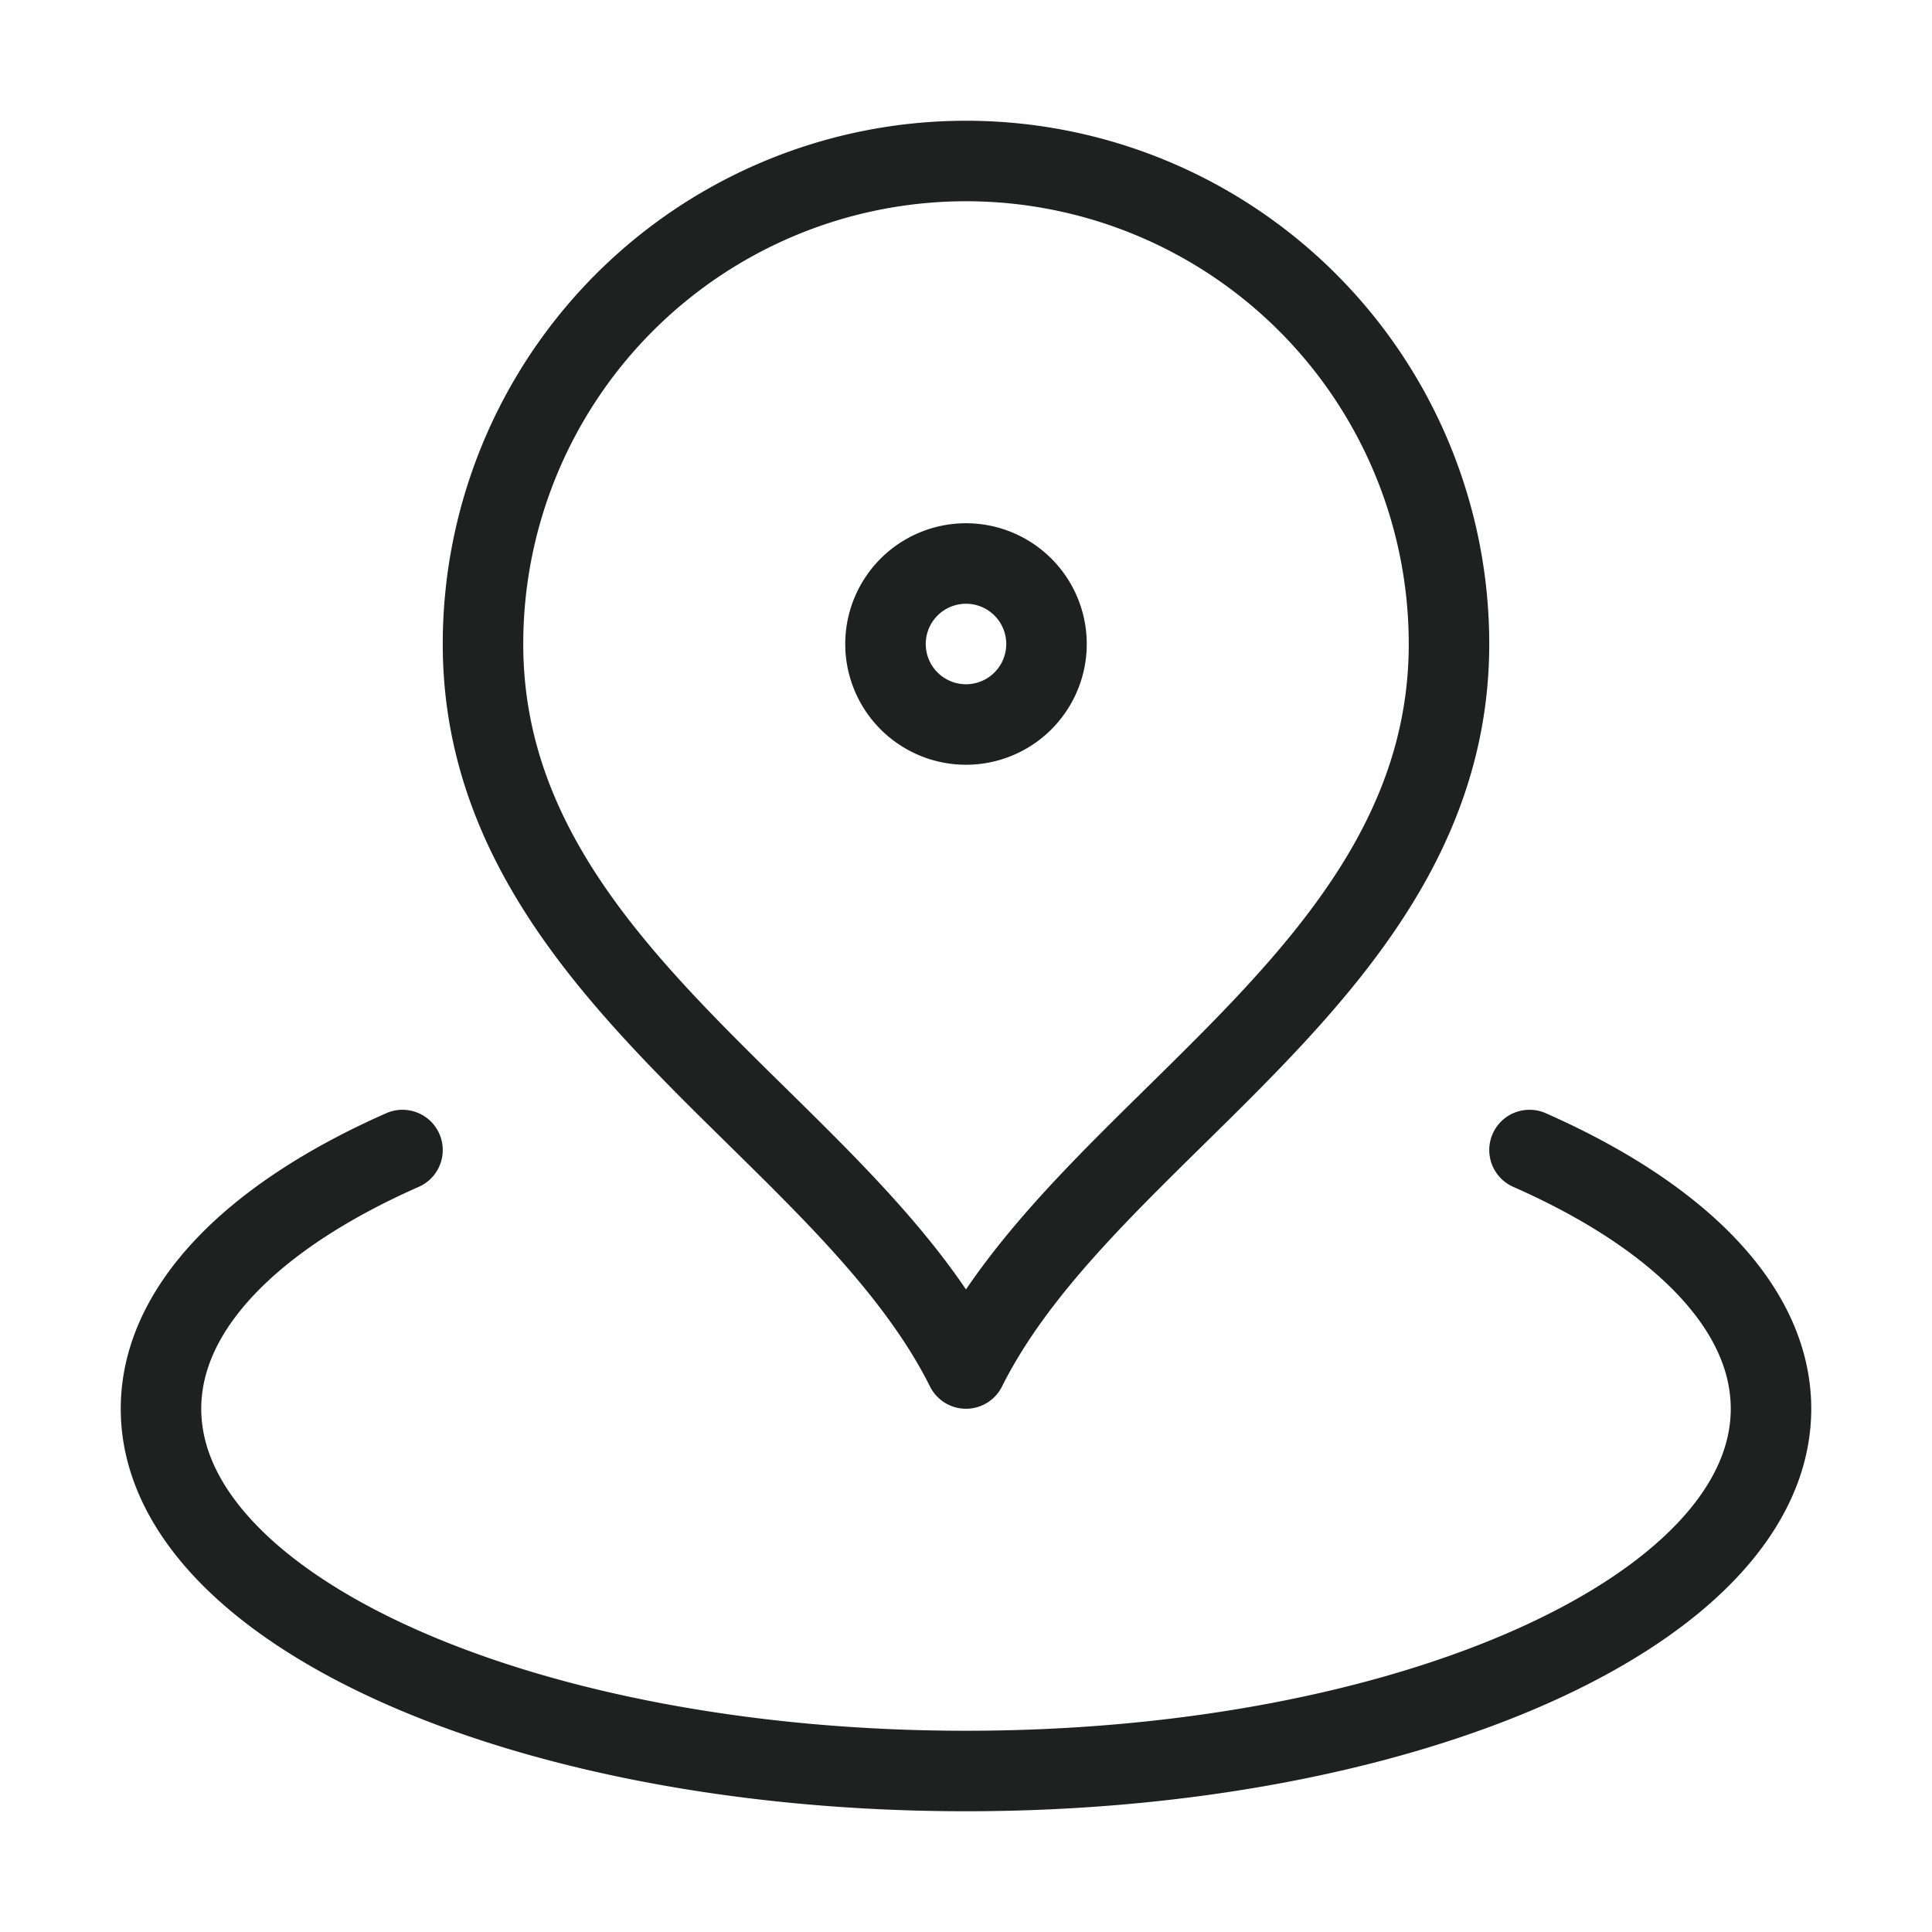<svg xmlns="http://www.w3.org/2000/svg" fill="none" viewBox="0 0 24 24"><path stroke="#1F2020" stroke-linecap="round" stroke-linejoin="round" d="M5 14.286c-1.851.817-3 1.955-3 3.214C2 19.985 6.477 22 12 22s10-2.015 10-4.5c0-1.259-1.149-2.397-3-3.214M18 8c0 4.064-4.5 6-6 9-1.5-3-6-4.936-6-9a6 6 0 1 1 12 0zm-5 0a1 1 0 1 1-2 0 1 1 0 0 1 2 0z"/></svg>